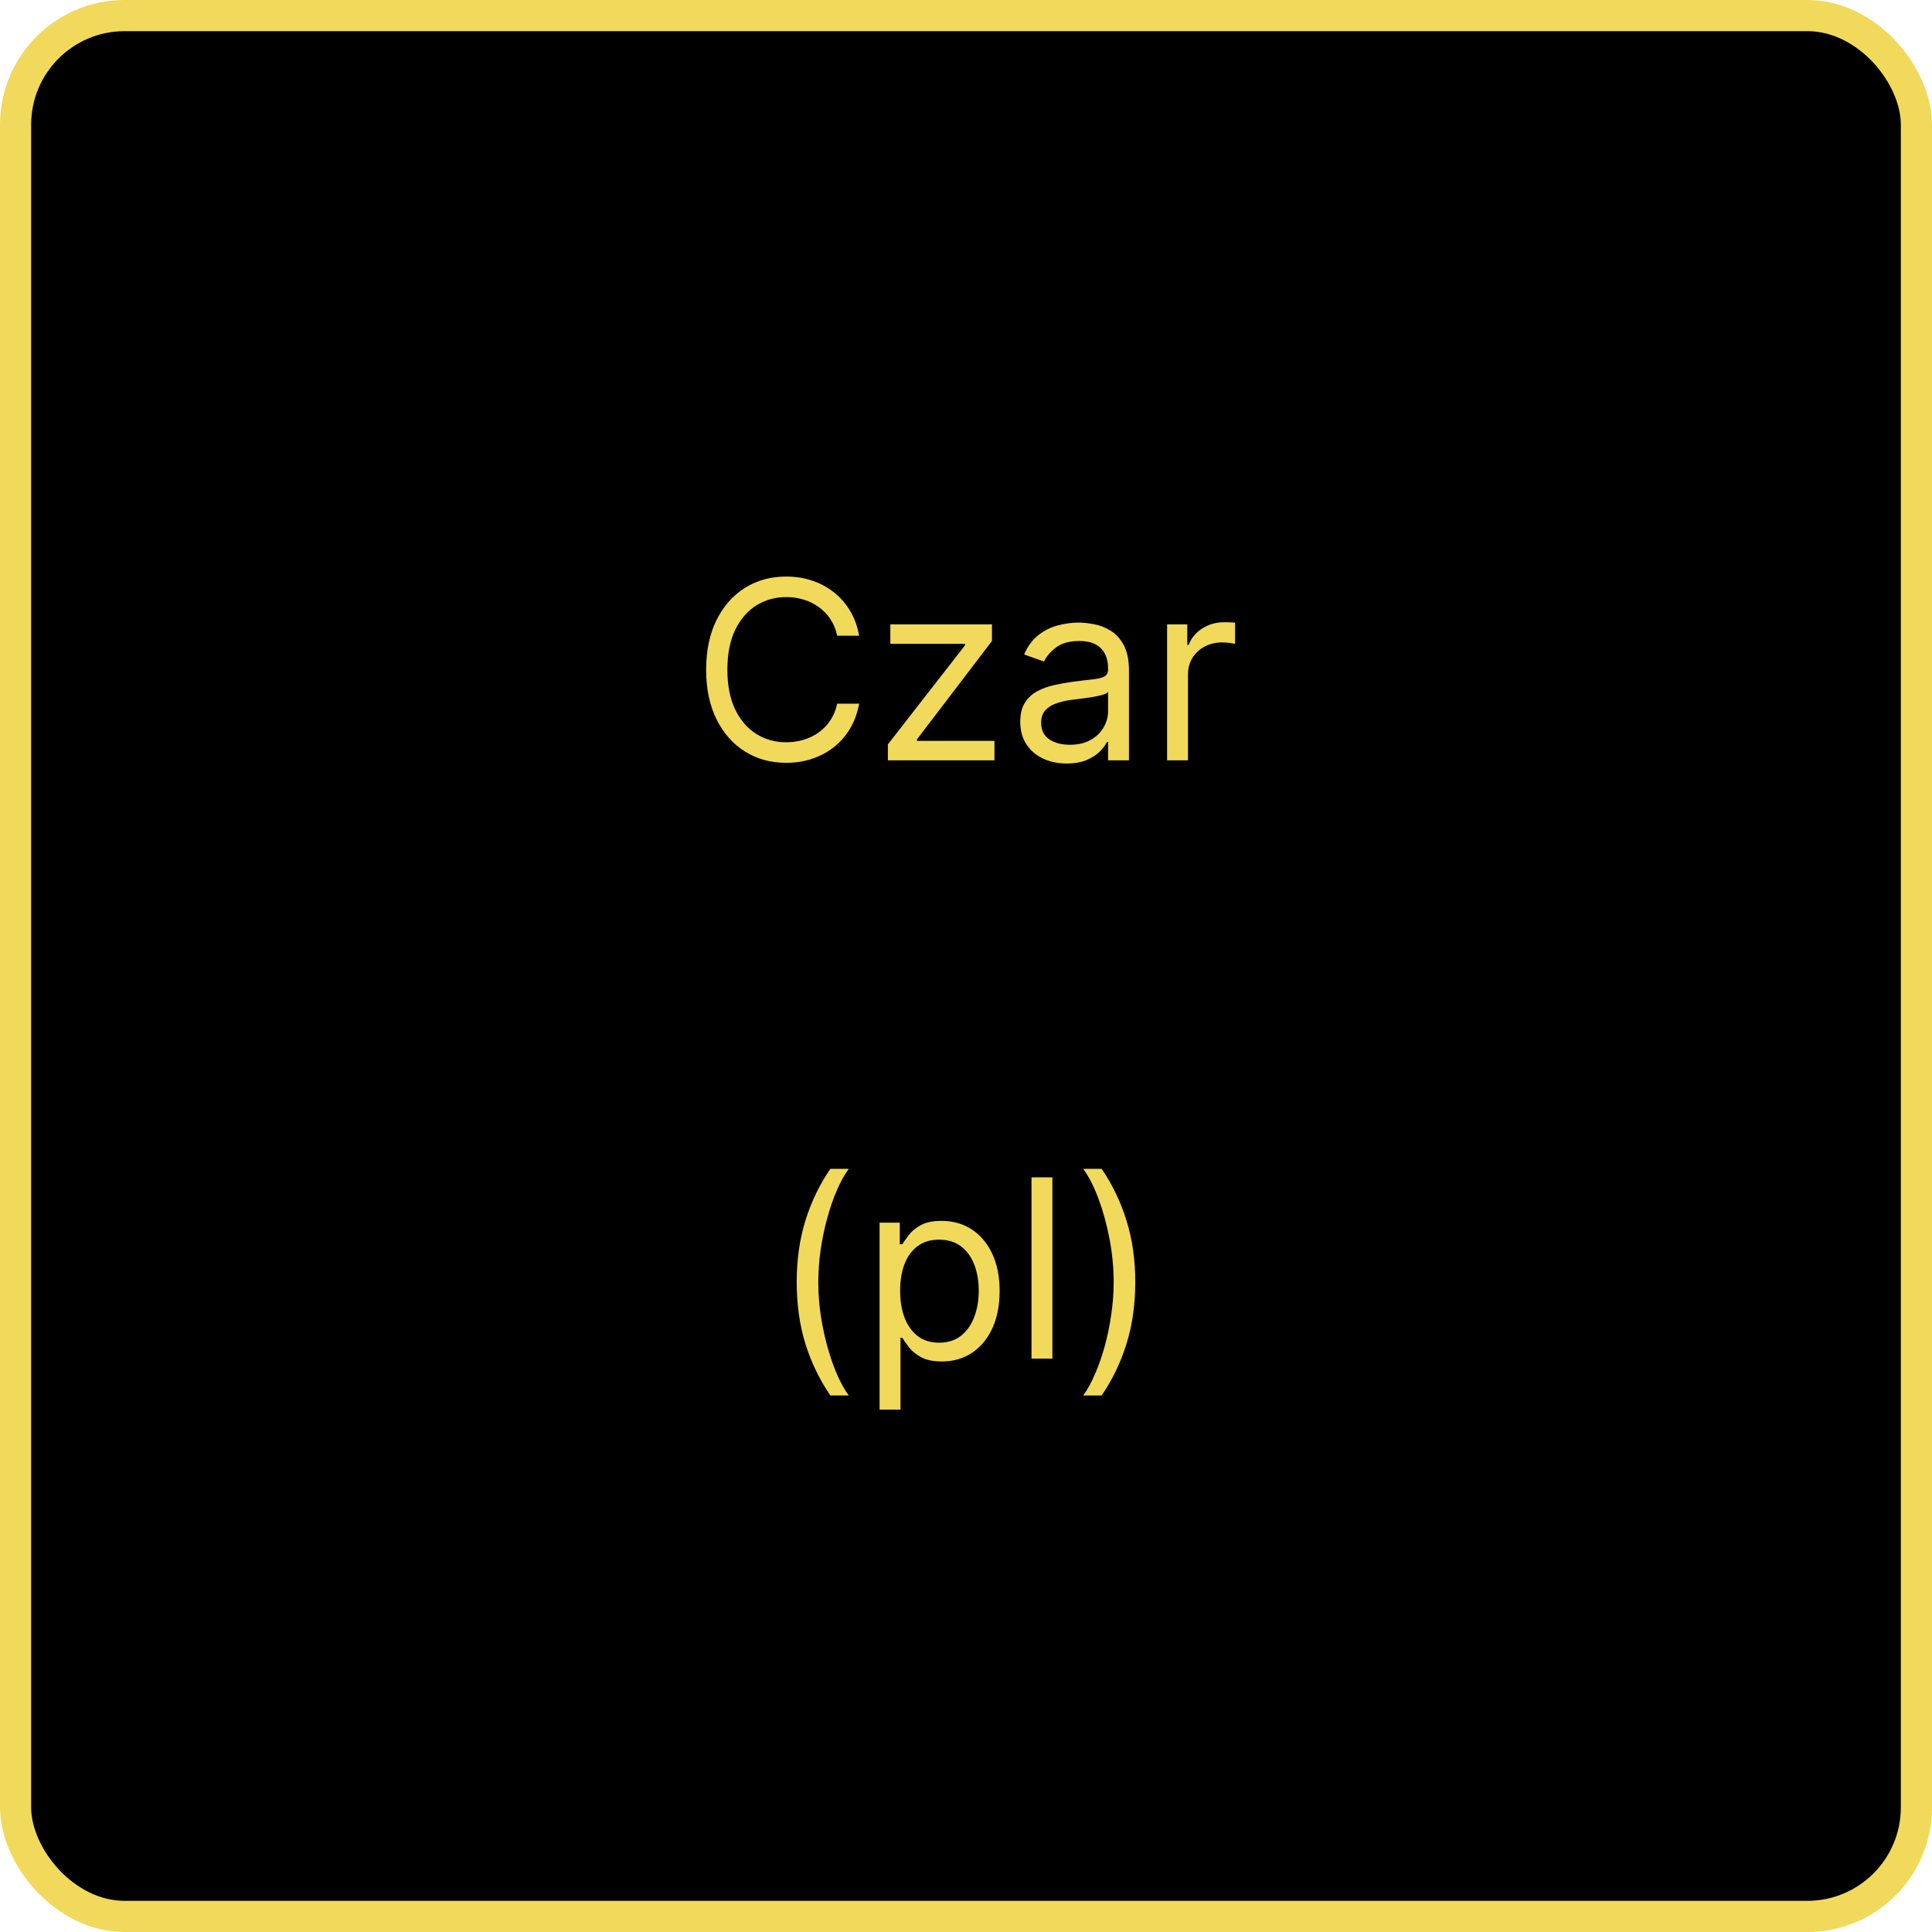 <svg width="310" height="310" viewBox="0 0 310 310" fill="none" xmlns="http://www.w3.org/2000/svg">
<rect x="2.5" y="2.5" width="305" height="305" rx="17.5" fill="black"/>
<rect x="2.5" y="2.5" width="305" height="305" rx="17.5" stroke="#F1D95B" stroke-width="5"/>
<path d="M137.85 102H134.327C134.119 100.987 133.754 100.097 133.233 99.329C132.722 98.562 132.097 97.919 131.358 97.398C130.629 96.867 129.819 96.47 128.929 96.204C128.039 95.939 127.111 95.807 126.145 95.807C124.384 95.807 122.788 96.252 121.358 97.142C119.938 98.032 118.806 99.344 117.963 101.077C117.13 102.81 116.713 104.936 116.713 107.455C116.713 109.973 117.13 112.099 117.963 113.832C118.806 115.565 119.938 116.877 121.358 117.767C122.788 118.657 124.384 119.102 126.145 119.102C127.111 119.102 128.039 118.97 128.929 118.705C129.819 118.439 130.629 118.046 131.358 117.526C132.097 116.995 132.722 116.347 133.233 115.58C133.754 114.803 134.119 113.913 134.327 112.909H137.85C137.585 114.396 137.102 115.726 136.401 116.901C135.7 118.075 134.829 119.074 133.787 119.898C132.746 120.712 131.576 121.332 130.279 121.759C128.991 122.185 127.613 122.398 126.145 122.398C123.664 122.398 121.458 121.792 119.526 120.58C117.594 119.367 116.074 117.644 114.966 115.409C113.858 113.174 113.304 110.523 113.304 107.455C113.304 104.386 113.858 101.735 114.966 99.5C116.074 97.265 117.594 95.542 119.526 94.329C121.458 93.117 123.664 92.511 126.145 92.511C127.613 92.511 128.991 92.724 130.279 93.151C131.576 93.577 132.746 94.202 133.787 95.026C134.829 95.84 135.7 96.834 136.401 98.008C137.102 99.173 137.585 100.504 137.85 102ZM142.463 122V119.443L154.849 103.534V103.307H142.86V100.182H159.167V102.852L147.122 118.648V118.875H159.565V122H142.463ZM171.149 122.511C169.766 122.511 168.511 122.251 167.385 121.73C166.258 121.2 165.363 120.438 164.7 119.443C164.037 118.439 163.706 117.227 163.706 115.807C163.706 114.557 163.952 113.544 164.444 112.767C164.937 111.981 165.595 111.366 166.419 110.92C167.243 110.475 168.152 110.144 169.146 109.926C170.15 109.699 171.158 109.519 172.172 109.386C173.497 109.216 174.572 109.088 175.396 109.003C176.229 108.908 176.835 108.752 177.214 108.534C177.602 108.316 177.797 107.937 177.797 107.398V107.284C177.797 105.883 177.413 104.794 176.646 104.017C175.888 103.241 174.738 102.852 173.194 102.852C171.594 102.852 170.339 103.203 169.43 103.903C168.521 104.604 167.882 105.352 167.512 106.148L164.331 105.011C164.899 103.686 165.656 102.653 166.603 101.915C167.56 101.167 168.601 100.646 169.728 100.352C170.865 100.049 171.982 99.898 173.081 99.898C173.781 99.898 174.586 99.983 175.495 100.153C176.414 100.314 177.299 100.651 178.152 101.162C179.013 101.673 179.728 102.445 180.297 103.477C180.865 104.509 181.149 105.892 181.149 107.625V122H177.797V119.045H177.626C177.399 119.519 177.02 120.026 176.49 120.565C175.959 121.105 175.254 121.564 174.373 121.943C173.493 122.322 172.418 122.511 171.149 122.511ZM171.66 119.5C172.986 119.5 174.103 119.24 175.012 118.719C175.931 118.198 176.622 117.526 177.086 116.702C177.56 115.878 177.797 115.011 177.797 114.102V111.034C177.654 111.205 177.342 111.361 176.859 111.503C176.386 111.635 175.836 111.754 175.211 111.858C174.596 111.953 173.994 112.038 173.407 112.114C172.83 112.18 172.361 112.237 172.001 112.284C171.13 112.398 170.315 112.582 169.558 112.838C168.81 113.084 168.204 113.458 167.74 113.96C167.285 114.453 167.058 115.125 167.058 115.977C167.058 117.142 167.489 118.023 168.35 118.619C169.222 119.206 170.325 119.5 171.66 119.5ZM187.267 122V100.182H190.506V103.477H190.733C191.131 102.398 191.851 101.522 192.892 100.849C193.934 100.177 195.108 99.841 196.415 99.841C196.661 99.841 196.969 99.846 197.338 99.855C197.708 99.865 197.987 99.879 198.176 99.898V103.307C198.063 103.278 197.802 103.236 197.395 103.179C196.998 103.113 196.576 103.08 196.131 103.08C195.07 103.08 194.123 103.302 193.29 103.747C192.466 104.183 191.813 104.789 191.33 105.565C190.856 106.332 190.62 107.208 190.62 108.193V122H187.267ZM127.836 205.727C127.836 202.148 128.3 198.857 129.228 195.855C130.165 192.844 131.5 190.074 133.233 187.545H136.188C135.506 188.483 134.867 189.638 134.27 191.011C133.683 192.375 133.167 193.876 132.722 195.514C132.277 197.143 131.926 198.829 131.671 200.571C131.425 202.313 131.301 204.032 131.301 205.727C131.301 207.981 131.519 210.268 131.955 212.588C132.391 214.908 132.978 217.062 133.716 219.051C134.455 221.04 135.279 222.659 136.188 223.909H133.233C131.5 221.381 130.165 218.616 129.228 215.614C128.3 212.602 127.836 209.307 127.836 205.727ZM141.135 226.182V196.182H144.373V199.648H144.771C145.017 199.269 145.358 198.786 145.794 198.199C146.239 197.602 146.873 197.072 147.697 196.608C148.53 196.134 149.657 195.898 151.078 195.898C152.915 195.898 154.534 196.357 155.936 197.276C157.337 198.194 158.431 199.496 159.217 201.182C160.003 202.867 160.396 204.856 160.396 207.148C160.396 209.458 160.003 211.461 159.217 213.156C158.431 214.842 157.342 216.149 155.95 217.077C154.558 217.995 152.953 218.455 151.135 218.455C149.733 218.455 148.611 218.223 147.768 217.759C146.925 217.285 146.277 216.75 145.822 216.153C145.368 215.547 145.017 215.045 144.771 214.648H144.487V226.182H141.135ZM144.43 207.091C144.43 208.739 144.672 210.192 145.154 211.452C145.637 212.702 146.343 213.682 147.271 214.392C148.199 215.093 149.335 215.443 150.68 215.443C152.082 215.443 153.251 215.074 154.189 214.335C155.136 213.587 155.846 212.583 156.319 211.324C156.802 210.055 157.044 208.644 157.044 207.091C157.044 205.557 156.807 204.174 156.333 202.943C155.869 201.703 155.164 200.723 154.217 200.003C153.279 199.274 152.1 198.909 150.68 198.909C149.316 198.909 148.171 199.255 147.243 199.946C146.315 200.628 145.614 201.584 145.14 202.815C144.667 204.037 144.43 205.462 144.43 207.091ZM168.862 188.909V218H165.51V188.909H168.862ZM182.161 205.727C182.161 209.307 181.692 212.602 180.755 215.614C179.827 218.616 178.496 221.381 176.763 223.909H173.809C174.49 222.972 175.125 221.816 175.712 220.443C176.309 219.08 176.829 217.583 177.275 215.955C177.72 214.316 178.065 212.626 178.311 210.884C178.567 209.132 178.695 207.413 178.695 205.727C178.695 203.473 178.477 201.187 178.042 198.866C177.606 196.546 177.019 194.392 176.28 192.403C175.542 190.415 174.718 188.795 173.809 187.545H176.763C178.496 190.074 179.827 192.844 180.755 195.855C181.692 198.857 182.161 202.148 182.161 205.727Z" fill="#F1D95B"/>
</svg>

